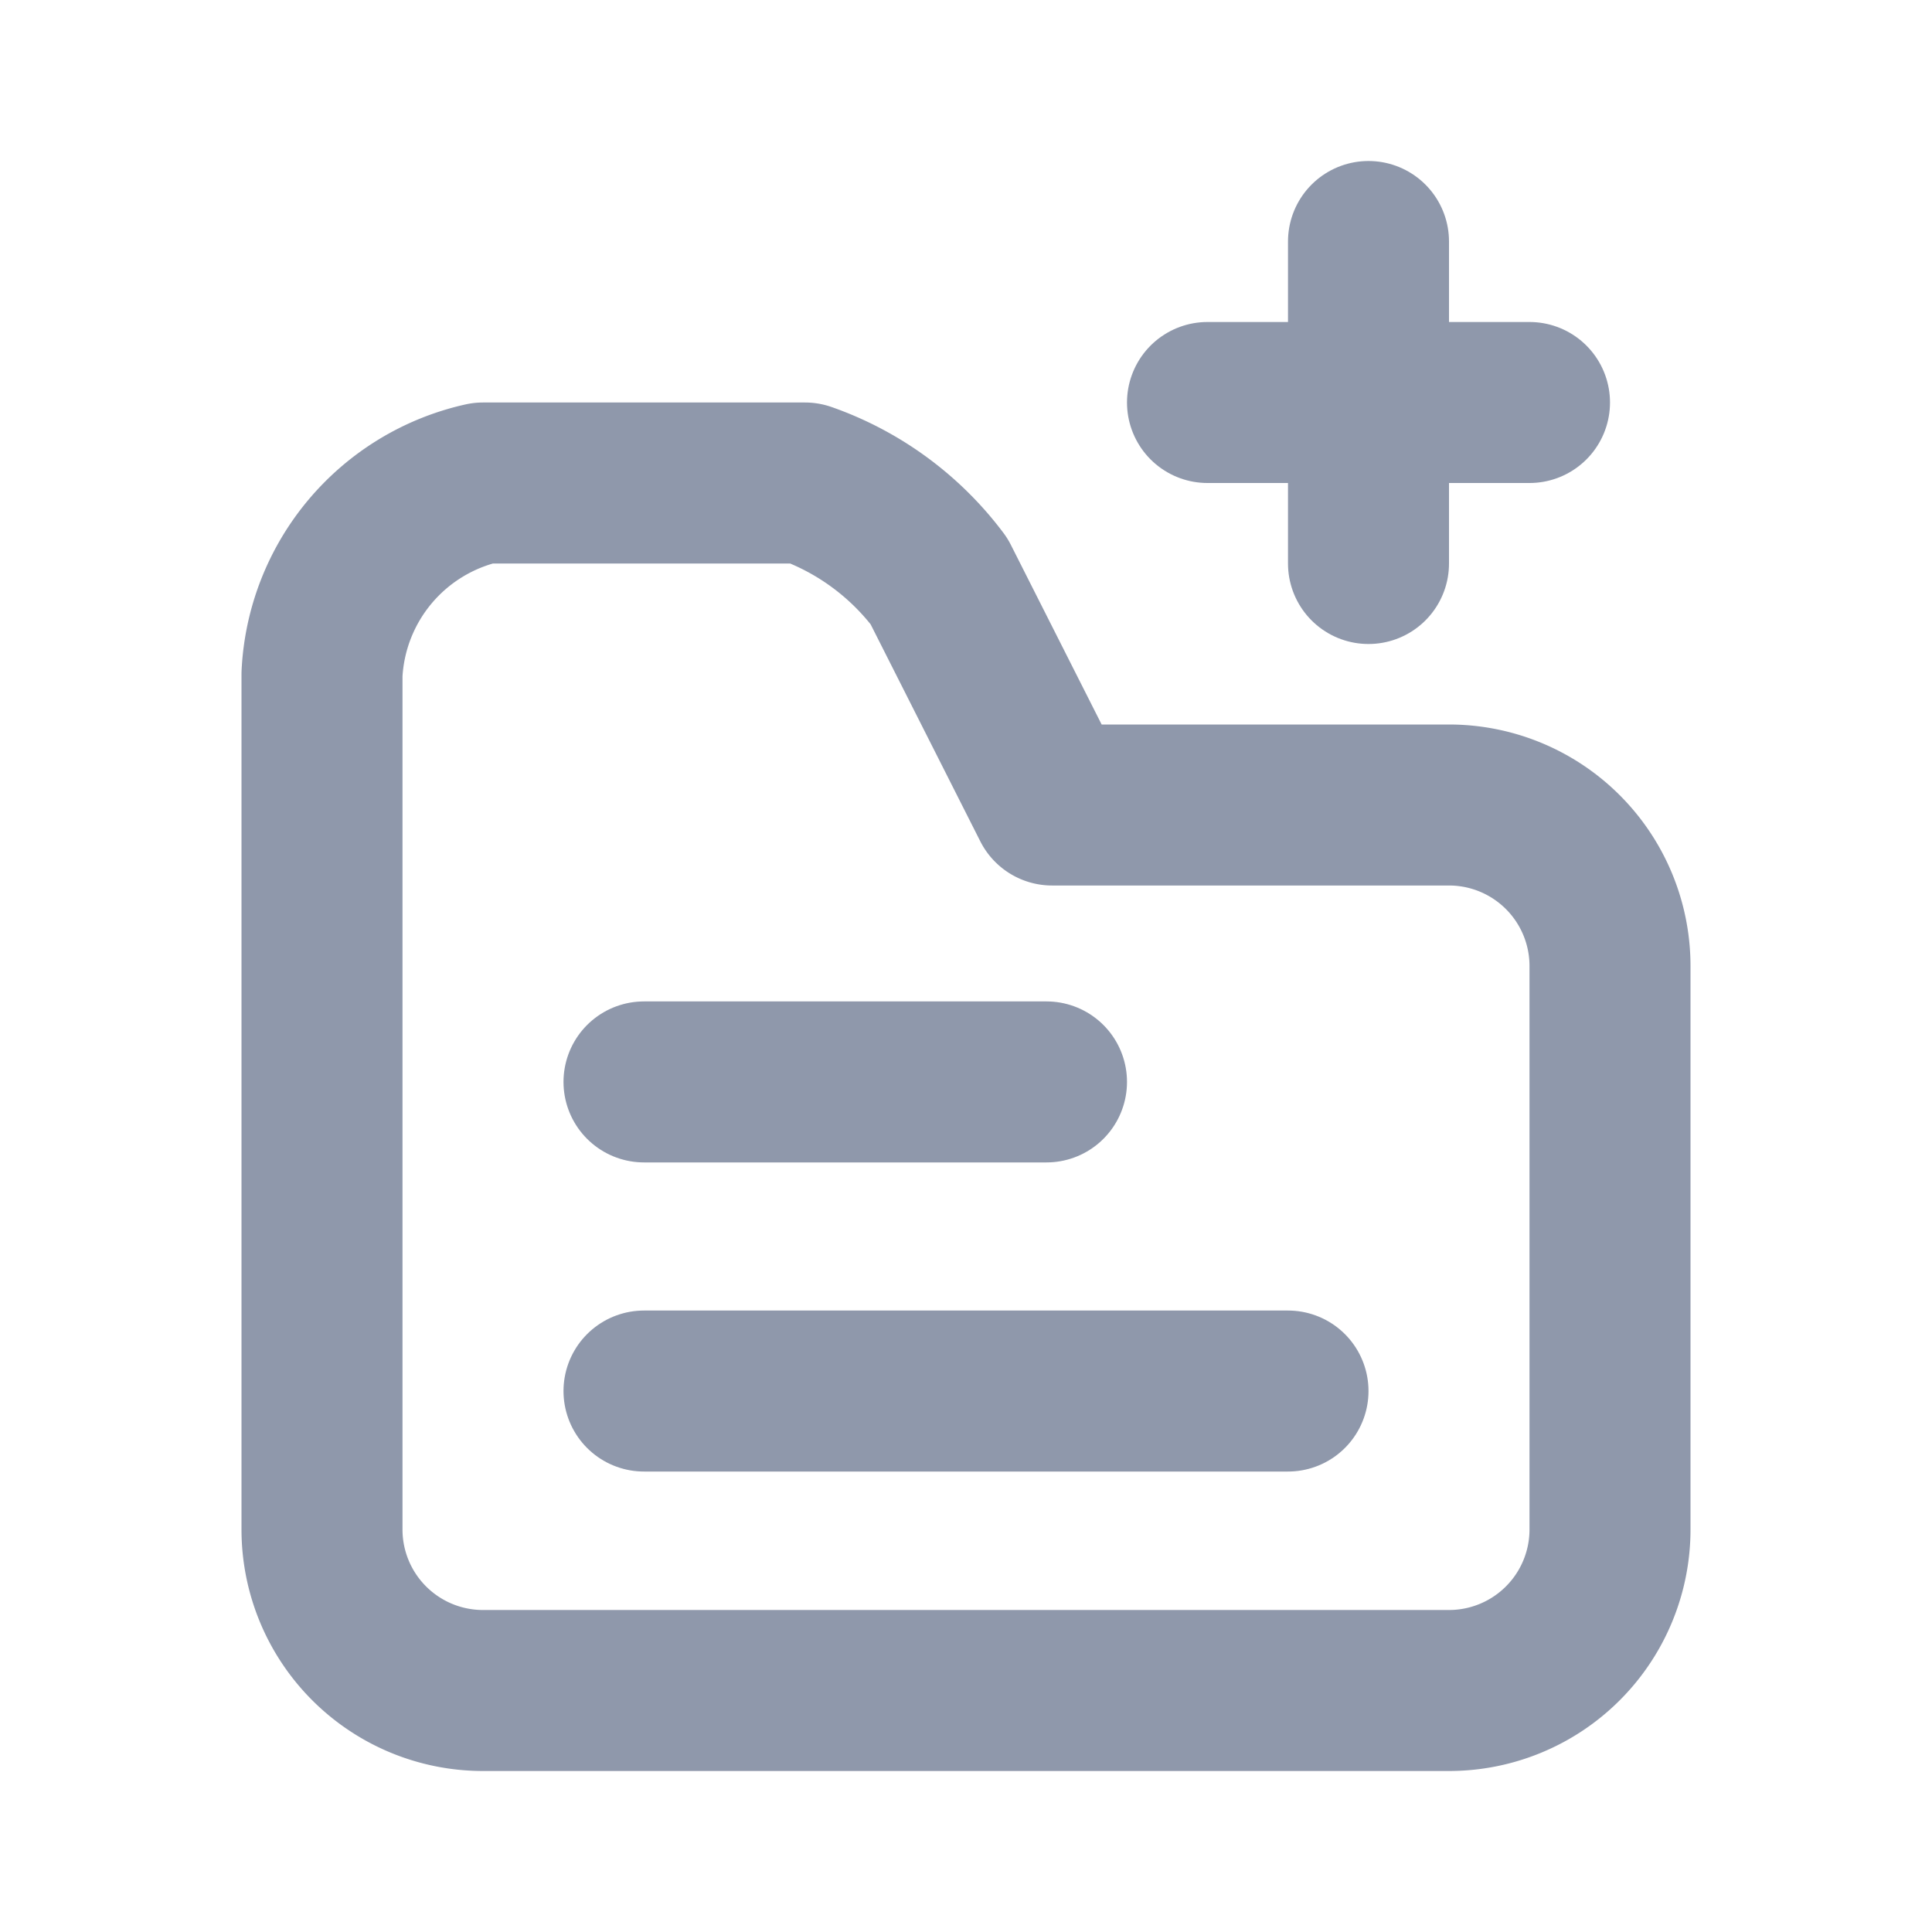 <svg xmlns="http://www.w3.org/2000/svg" width="24" height="24" viewBox="0 0 24 24">
  <g id="Group_52333" data-name="Group 52333" transform="translate(-602 -495)">
    <rect id="Rectangle_19756" data-name="Rectangle 19756" width="24" height="24" transform="translate(602 495)" fill="none"/>
    <path id="Path_36209" data-name="Path 36209" d="M606,515V504.375A2.56,2.56,0,0,1,608,502h4a3.551,3.551,0,0,1,1.665,1.22L615.07,506H620a2,2,0,0,1,2,2v7a2,2,0,0,1-2,2H608A2,2,0,0,1,606,515Z" transform="translate(0 -1)" fill="none" stroke="#8f98ab" stroke-linecap="round" stroke-linejoin="round" stroke-width="2"/>
    <path id="Path_36211" data-name="Path 36211" d="M617,501h4" transform="translate(0 -1)" fill="none" stroke="#8f98ab" stroke-linecap="round" stroke-linejoin="round" stroke-width="2"/>
    <path id="Path_36211-2" data-name="Path 36211" d="M619,499v4" transform="translate(0 -1)" fill="none" stroke="#8f98ab" stroke-linecap="round" stroke-linejoin="round" stroke-width="2"/>
    <path id="Path_36318" data-name="Path 36318" d="M611,513h8" transform="translate(-1 -0.72)" fill="none" stroke="#8f98ab" stroke-linecap="round" stroke-linejoin="round" stroke-width="2"/>
    <path id="Path_36318-2" data-name="Path 36318" d="M610,510h5" transform="translate(0 -1.56)" fill="none" stroke="#8f98ab" stroke-linecap="round" stroke-linejoin="round" stroke-width="2"/>
  </g>
</svg>
